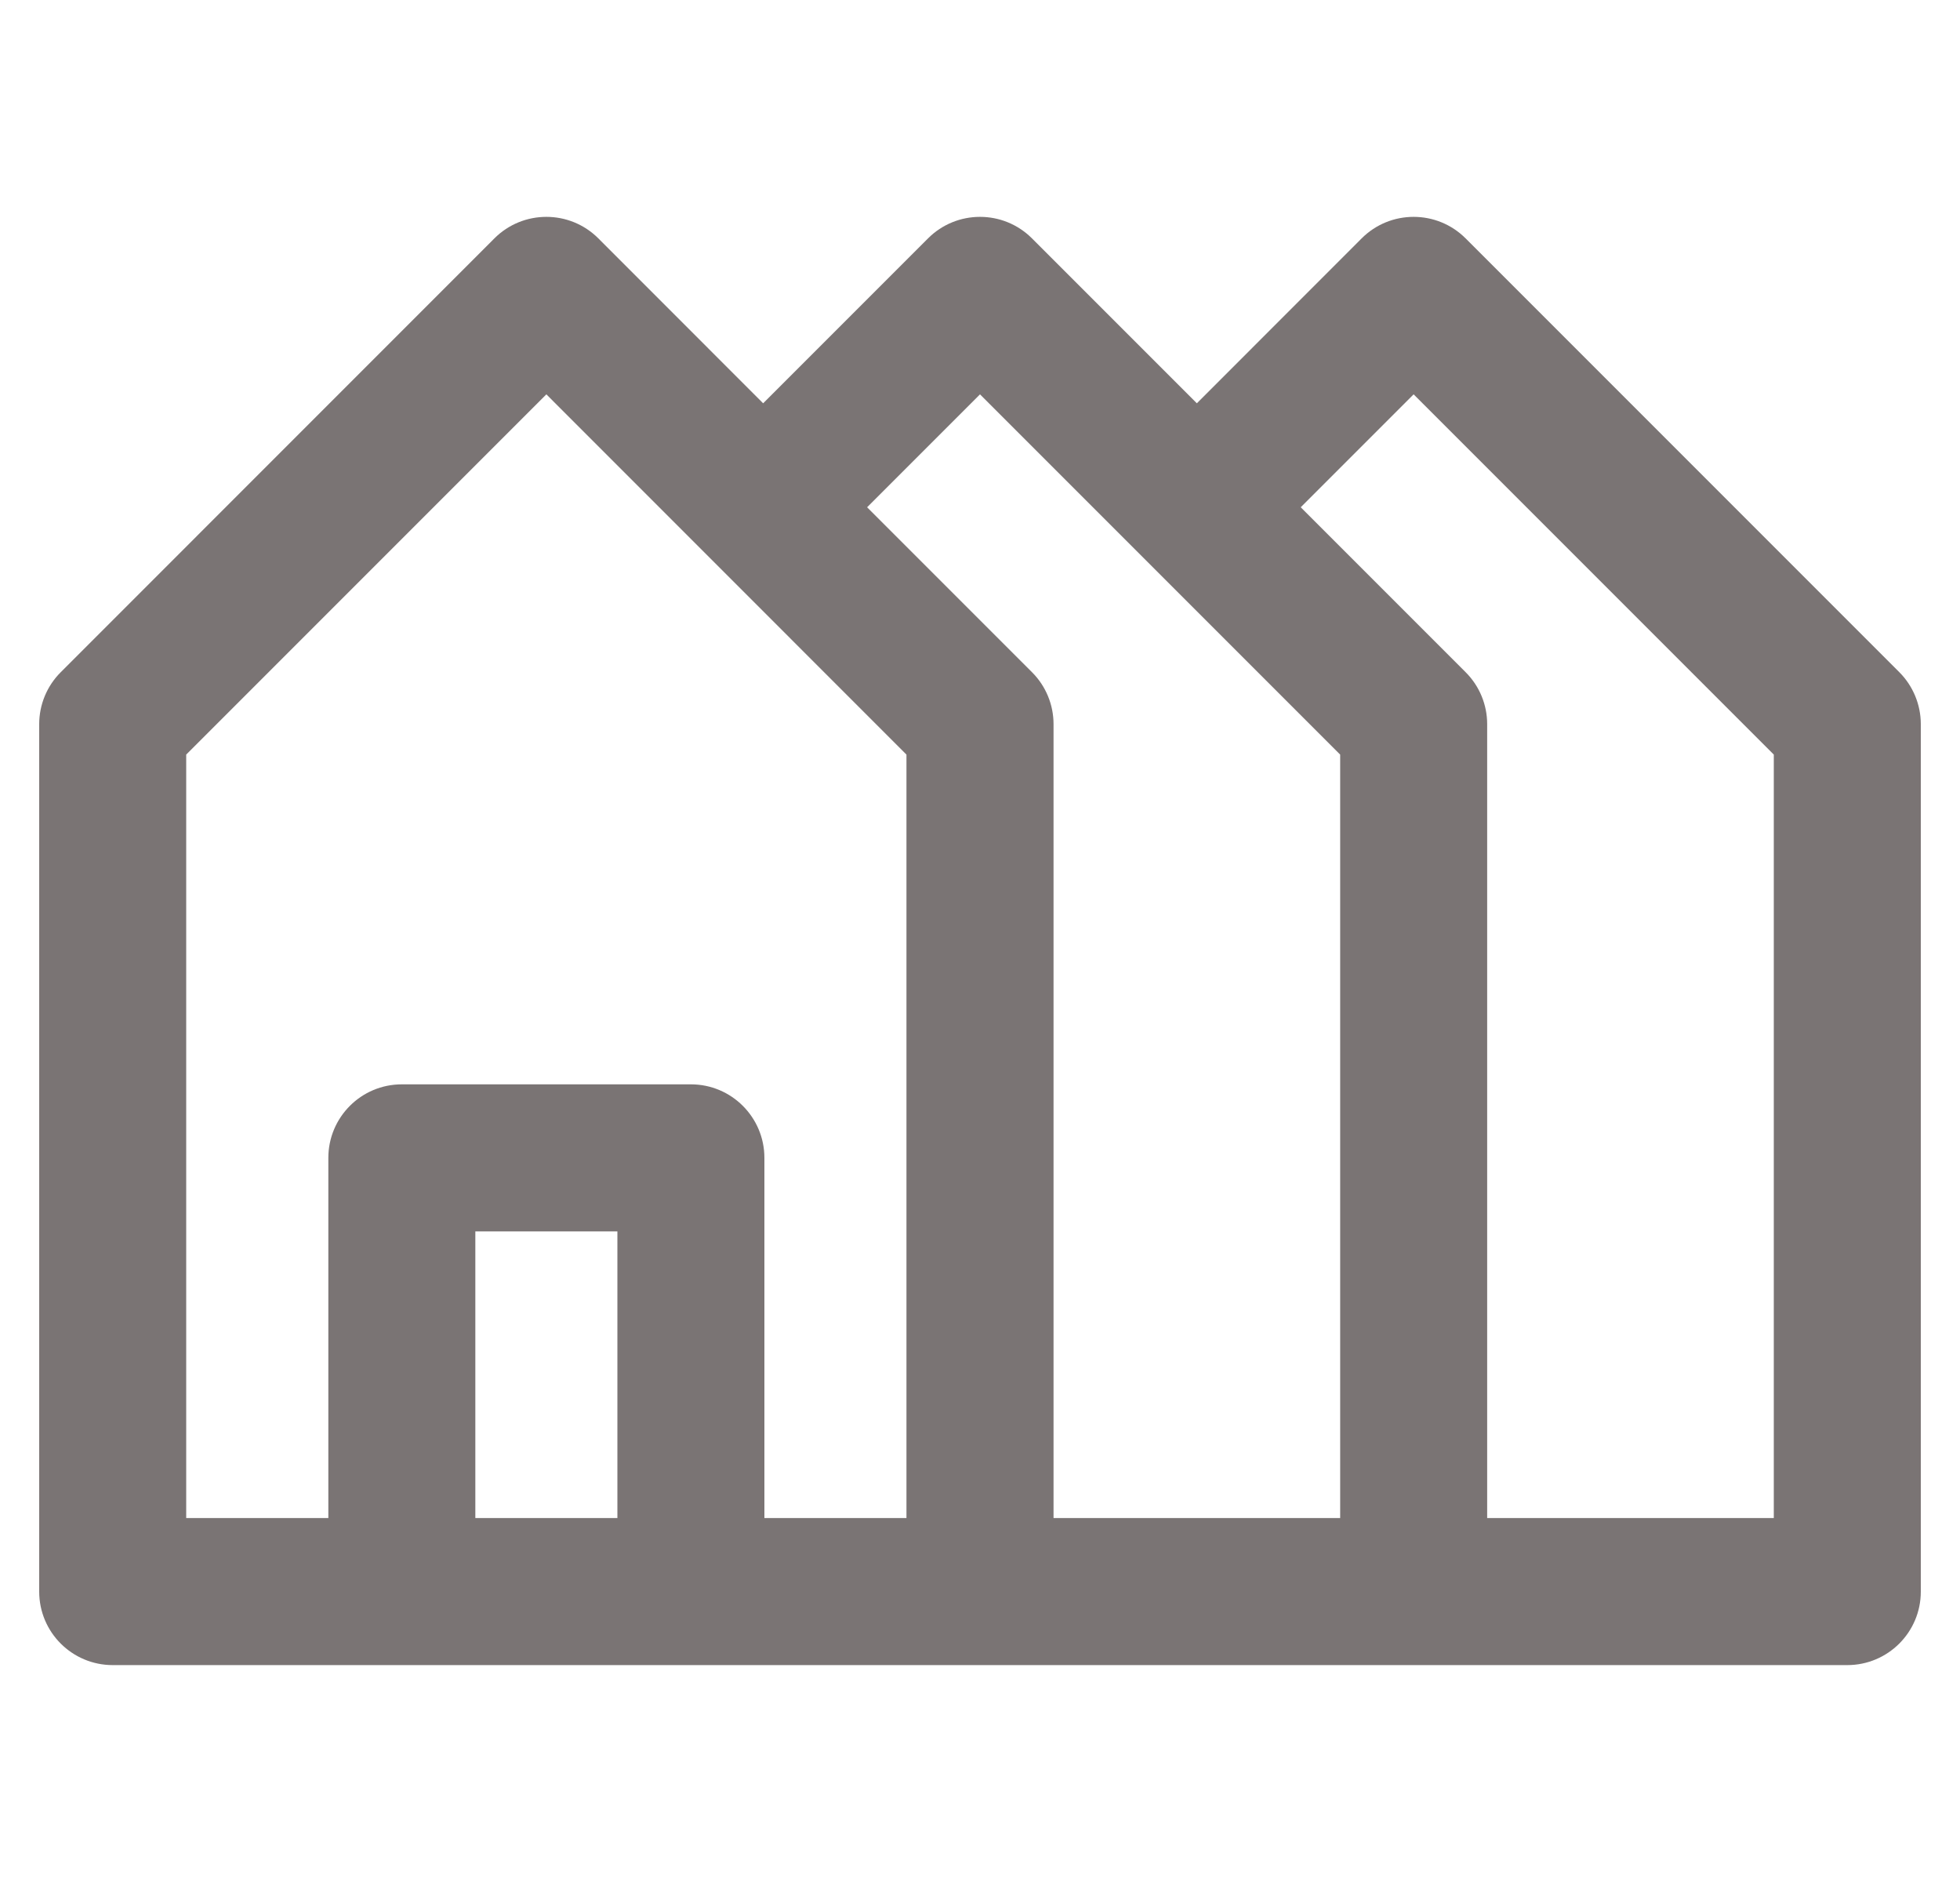 <svg width="25" height="24" viewBox="0 0 25 24" fill="none" xmlns="http://www.w3.org/2000/svg">
<g clip-path="url(#clip0_146_14585)">
<path d="M24.226 8.572L18.694 3.04C18.328 2.674 17.734 2.674 17.368 3.04L15.266 5.143L13.163 3.04C12.797 2.674 12.203 2.674 11.837 3.04L9.734 5.143L7.632 3.04C7.266 2.674 6.672 2.674 6.306 3.04L0.775 8.572C0.599 8.747 0.5 8.986 0.5 9.234V20.297C0.5 20.815 0.92 21.234 1.438 21.234H23.562C24.08 21.234 24.5 20.815 24.5 20.297V9.234C24.5 8.986 24.401 8.747 24.226 8.572ZM12.5 5.029C12.994 5.523 16.525 9.054 17.094 9.623V19.359H13.438V9.234C13.438 8.986 13.339 8.747 13.163 8.572L11.06 6.469L12.5 5.029ZM2.375 9.623L6.969 5.029L11.562 9.623V19.359H9.75V14.766C9.75 14.248 9.33 13.828 8.813 13.828H5.125C4.607 13.828 4.188 14.248 4.188 14.766V19.359H2.375V9.623ZM7.875 19.359H6.063V15.703H7.875V19.359ZM22.625 19.359H18.969V9.234C18.969 8.986 18.87 8.747 18.694 8.572L16.591 6.469L18.031 5.029L22.625 9.623V19.359Z" fill="#7A7474"/>
</g>
<defs>
<clipPath id="clip0_146_14585">
<rect width="24" height="24" fill="white" transform="translate(0.5)"/>
</clipPath>
</defs>
</svg>
